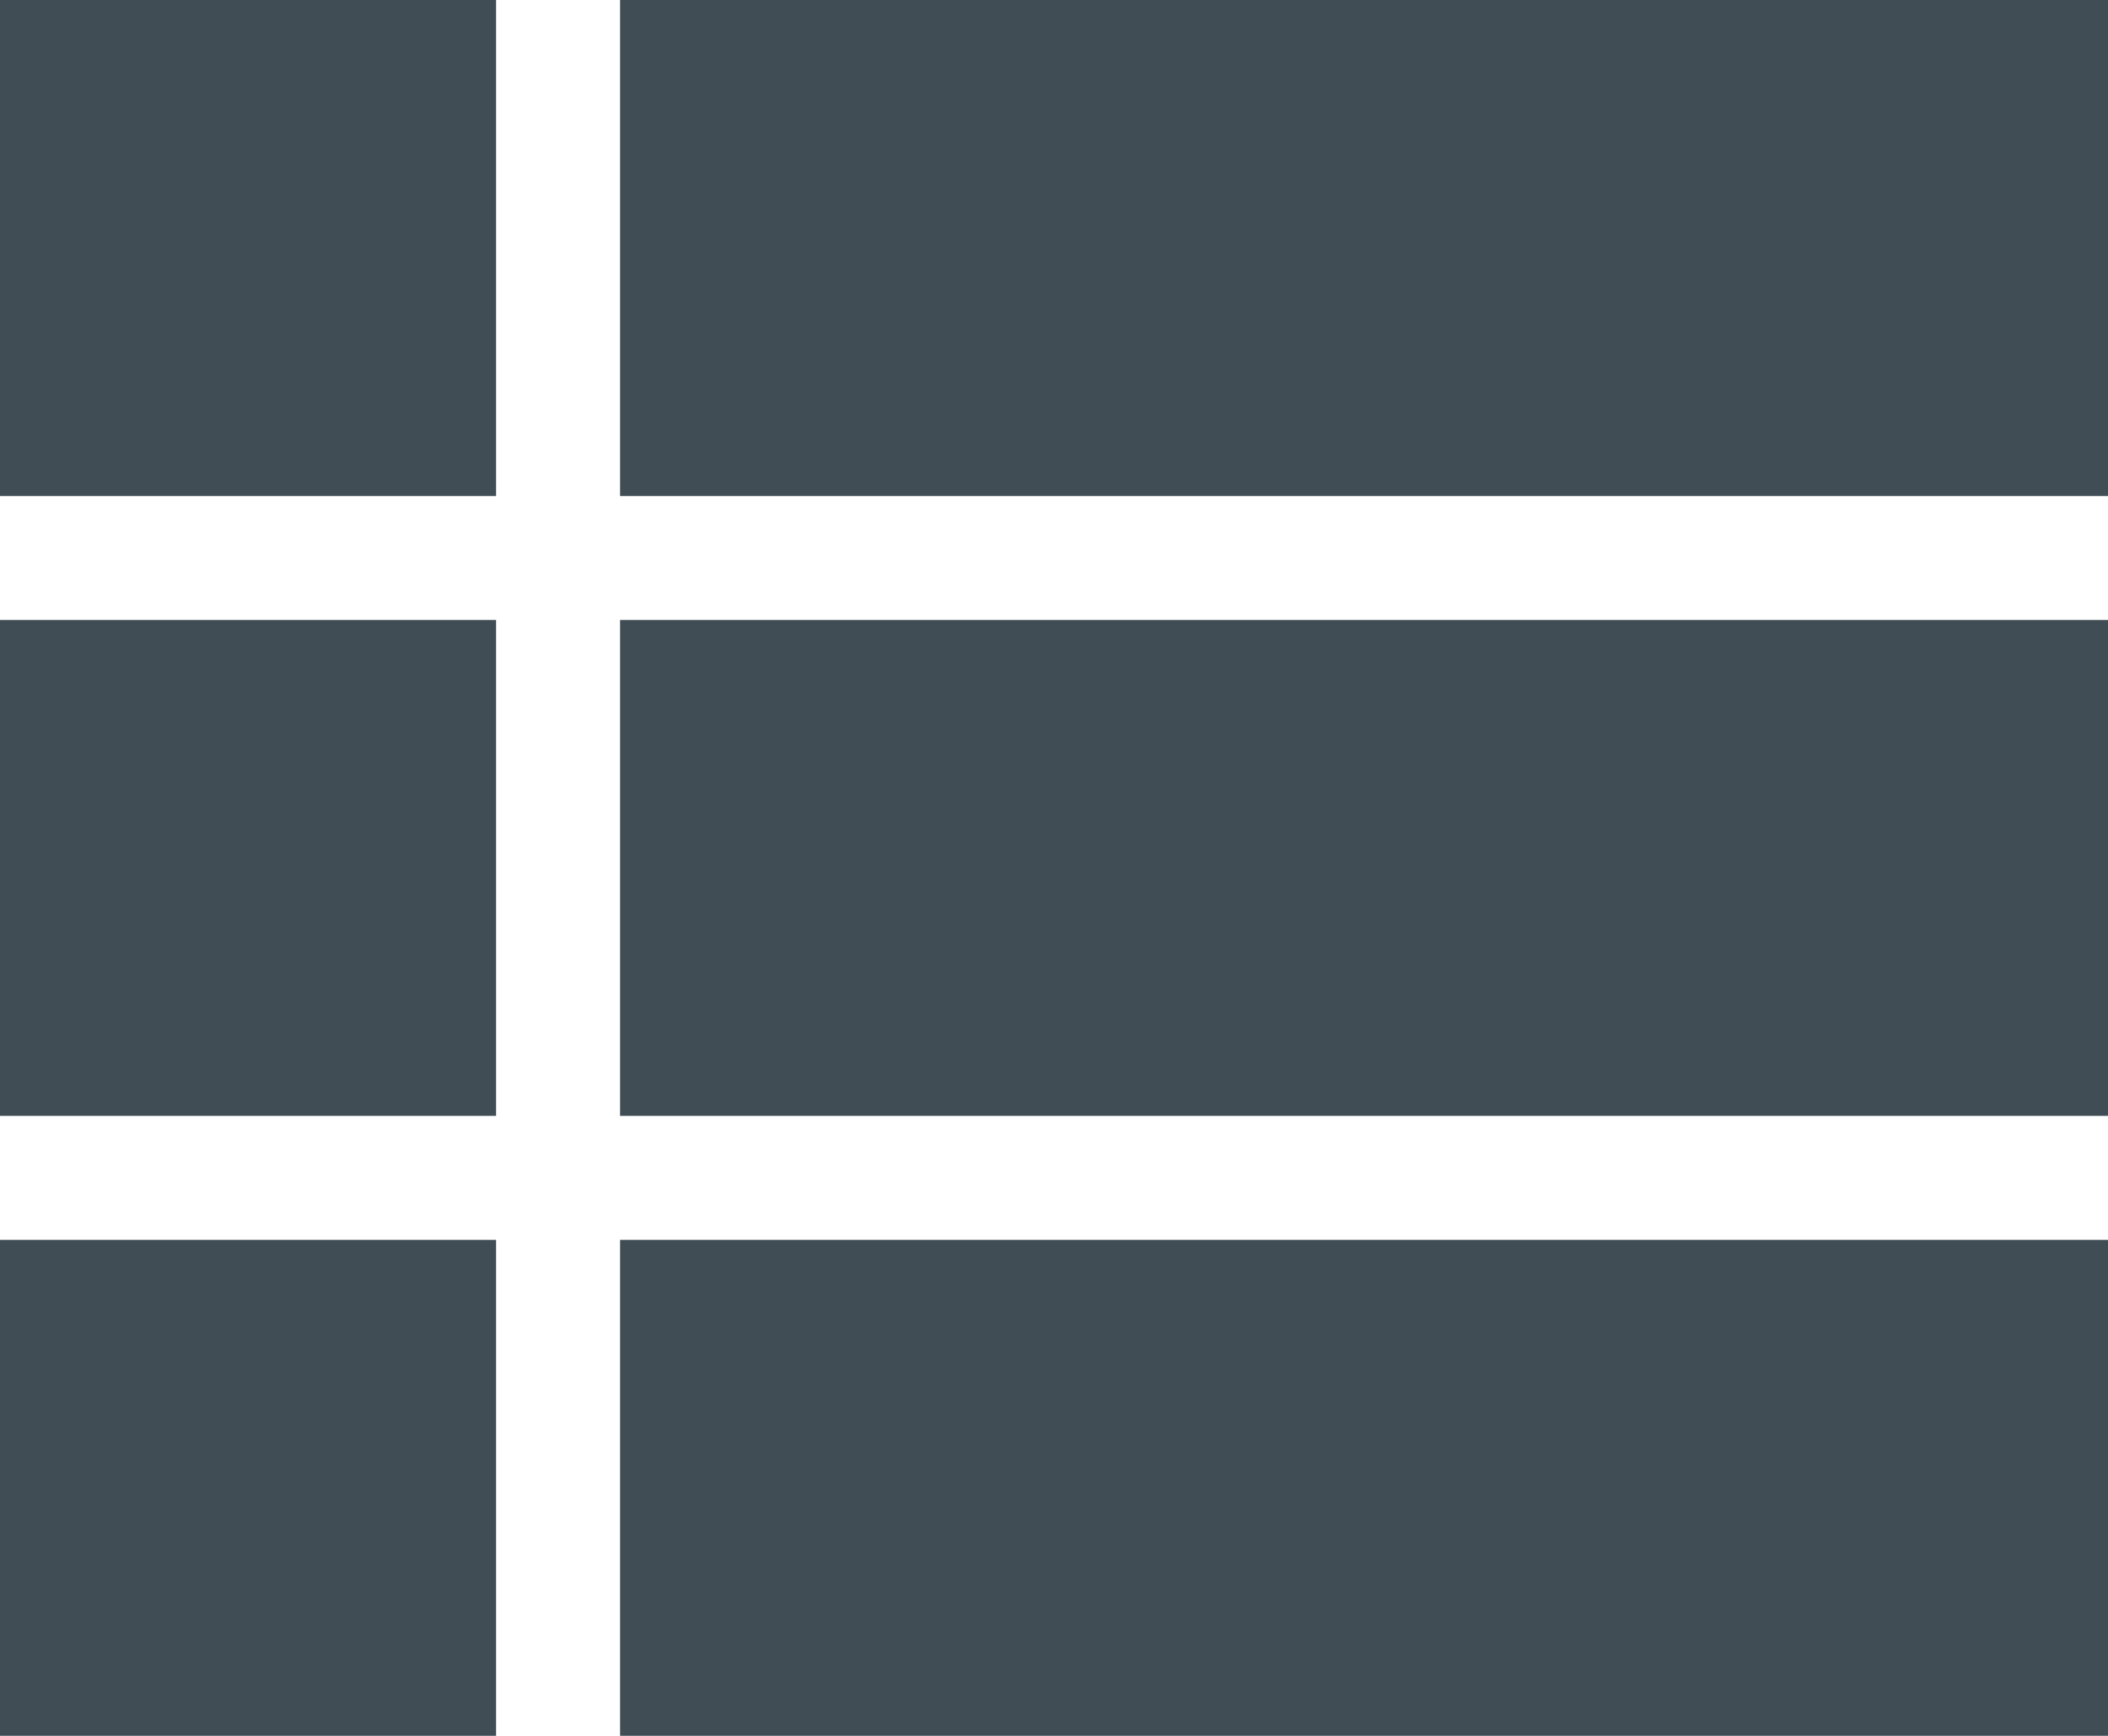 <?xml version="1.0" encoding="utf-8"?>
<!-- Generator: Adobe Illustrator 23.0.3, SVG Export Plug-In . SVG Version: 6.00 Build 0)  -->
<svg version="1.1" id="Layer_1" xmlns="http://www.w3.org/2000/svg" xmlns:xlink="http://www.w3.org/1999/xlink" x="0px" y="0px"
	 viewBox="0 0 17 14" style="enable-background:new 0 0 17 14;" xml:space="preserve">
<style type="text/css">
	.st0{fill-rule:evenodd;clip-rule:evenodd;fill:#414D55;}
</style>
<path class="st0" d="M0,9h4V5H0V9z M0,14h4v-4H0V14z M0,4h4V0H0V4z M5,9h12V5H5V9z M5,14h12v-4H5V14z M5,0v4h12V0H5z"/>
</svg>

